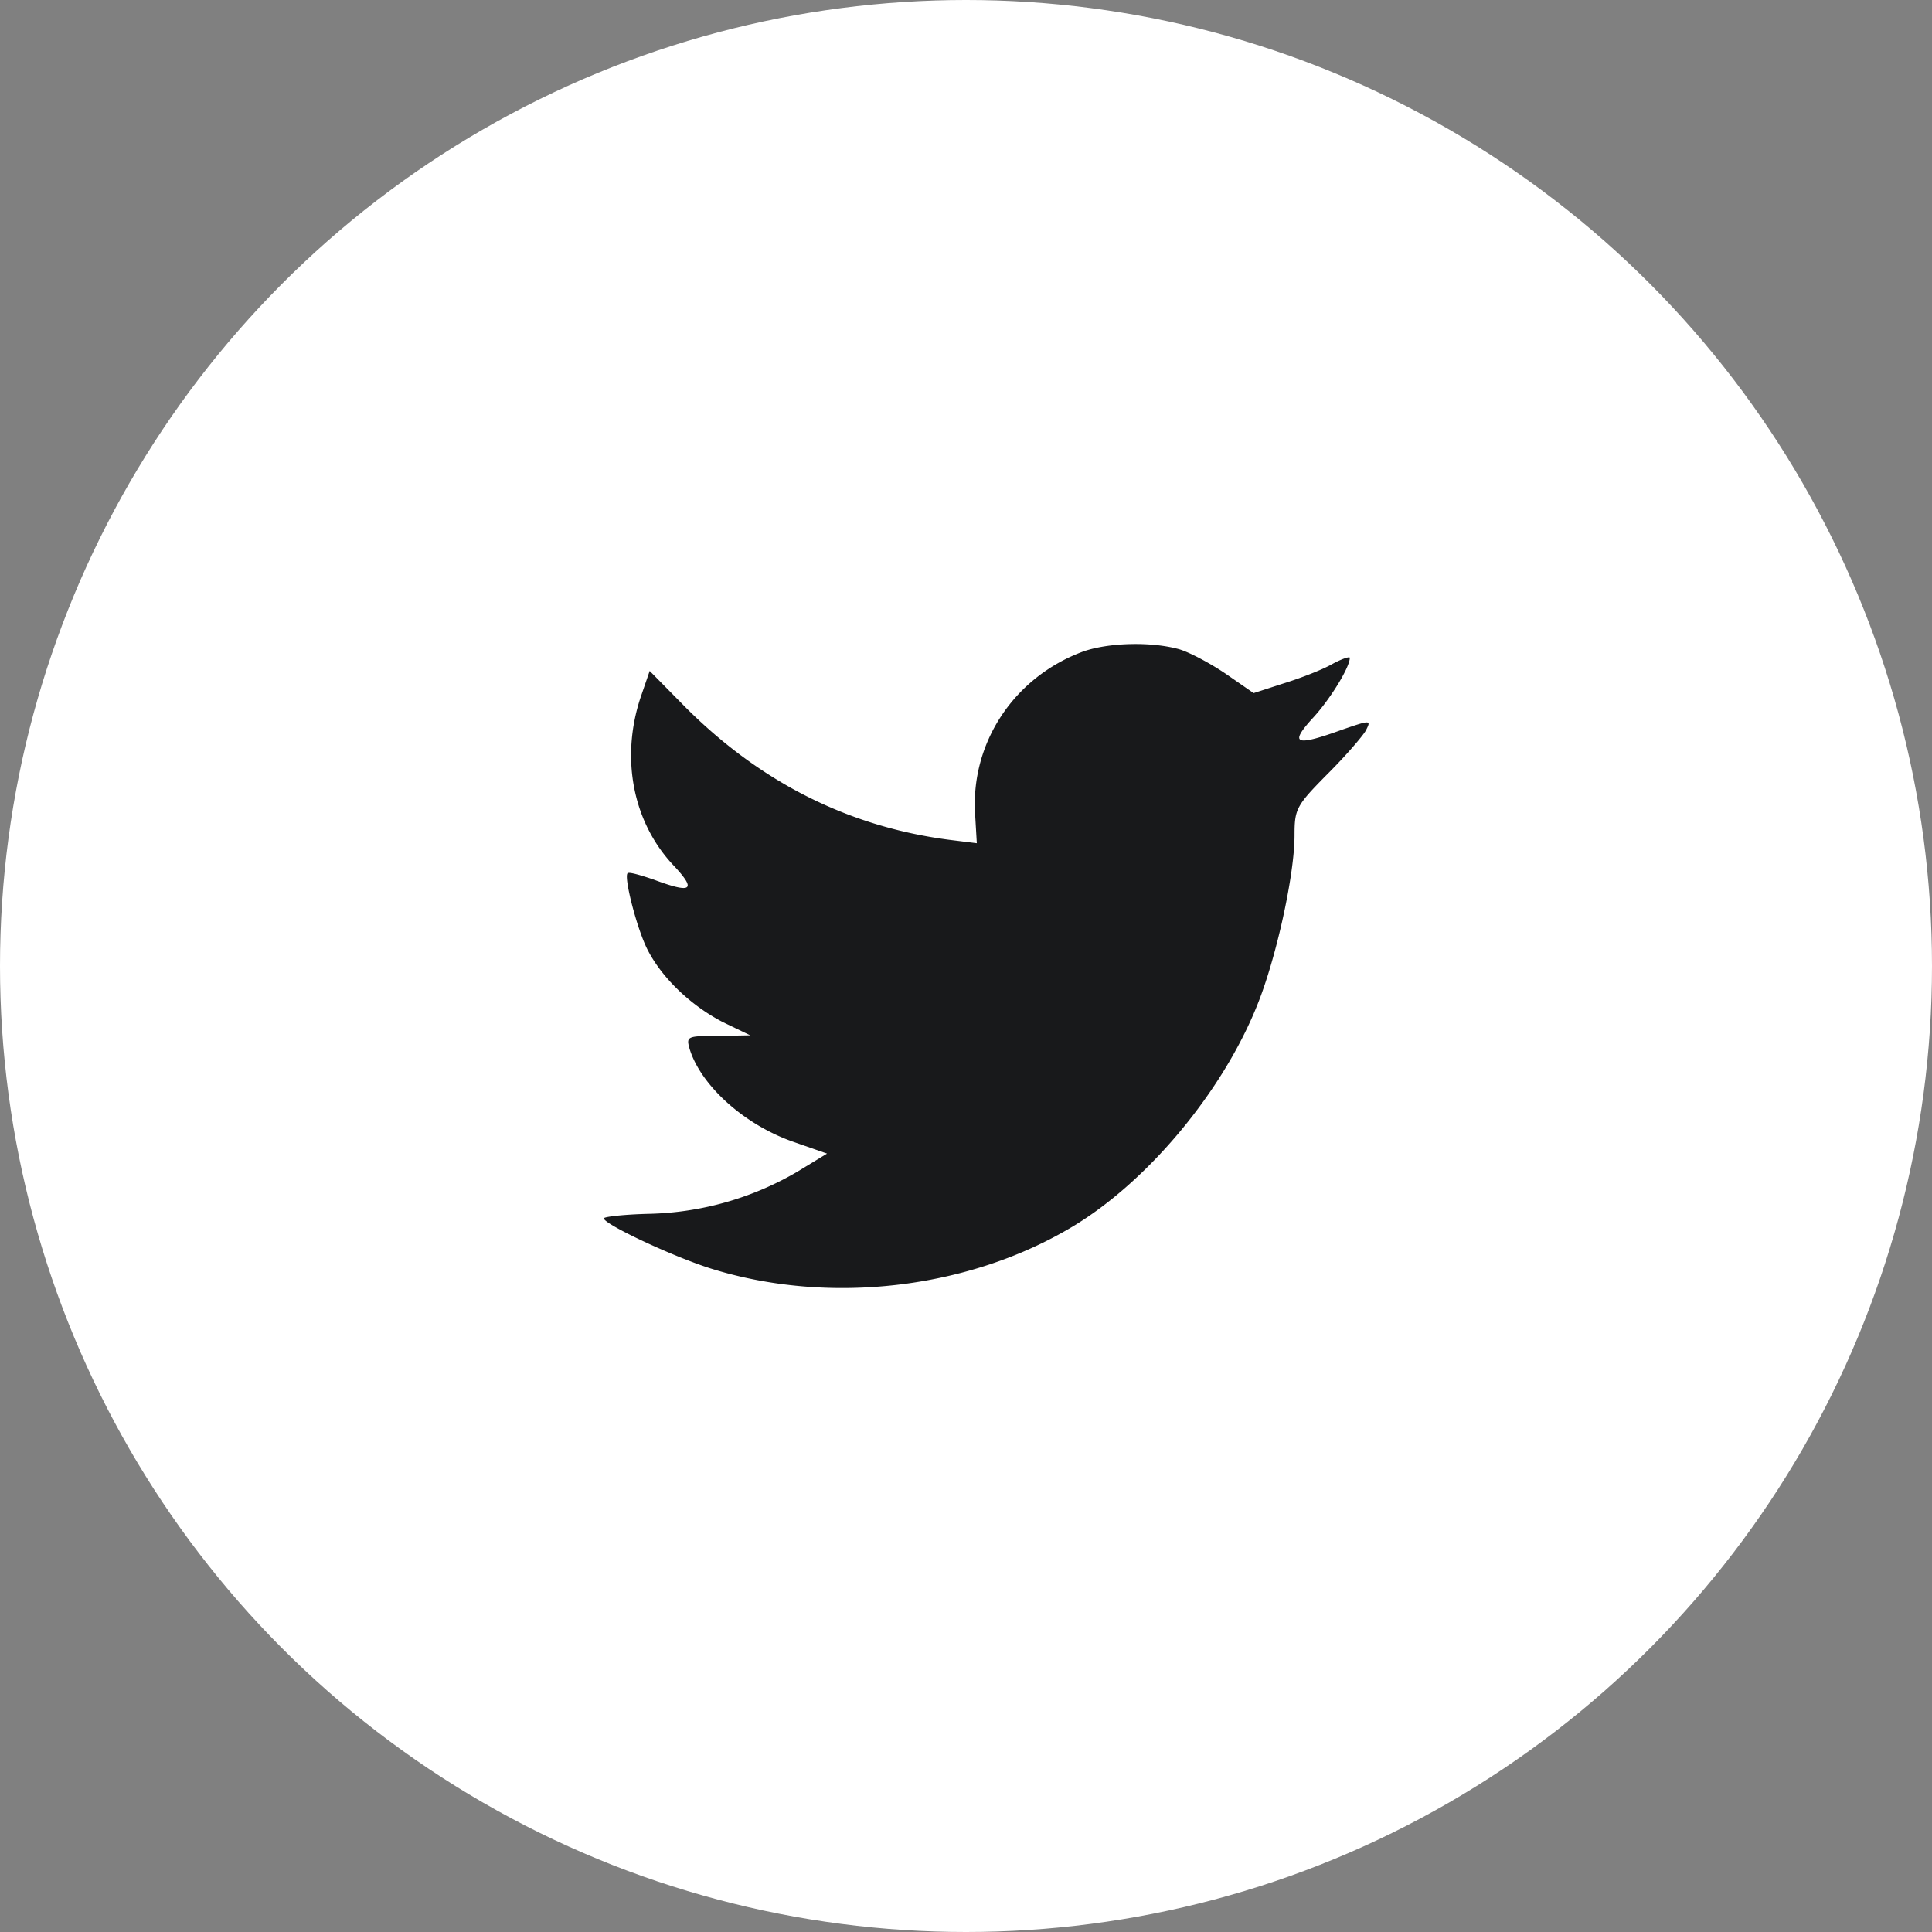 <svg width="40" height="40" fill="none" xmlns="http://www.w3.org/2000/svg"><rect width="100%" height="100%" fill="#808080" stroke="none"/><circle cx="20" cy="20" r="20" fill="#fff"/><path fill-rule="evenodd" clip-rule="evenodd" d="M20.19 16.88l.034.578-.572-.071c-2.082-.27-3.901-1.189-5.446-2.73l-.755-.766-.194.565c-.412 1.26-.15 2.59.709 3.484.458.494.354.565-.435.27-.274-.093-.515-.164-.538-.129-.08.083.195 1.154.412 1.578.298.588.904 1.165 1.568 1.506l.56.27-.663.012c-.641 0-.664.012-.595.26.229.764 1.132 1.576 2.14 1.93l.708.247-.617.376a6.35 6.35 0 01-3.066.871c-.515.012-.938.06-.938.094 0 .118 1.395.777 2.207 1.036 2.437.765 5.332.436 7.505-.87 1.545-.93 3.09-2.778 3.81-4.567.39-.954.778-2.696.778-3.531 0-.542.034-.612.675-1.26.378-.376.732-.788.8-.906.115-.223.104-.223-.48-.023-.972.353-1.11.306-.629-.224.355-.377.778-1.06.778-1.26 0-.035-.172.024-.366.13-.206.118-.664.294-1.007.4l-.618.2-.56-.388c-.309-.212-.744-.447-.973-.518-.583-.165-1.475-.141-2.002.047-1.43.53-2.334 1.895-2.23 3.39z" fill="#18191B"/></svg>
